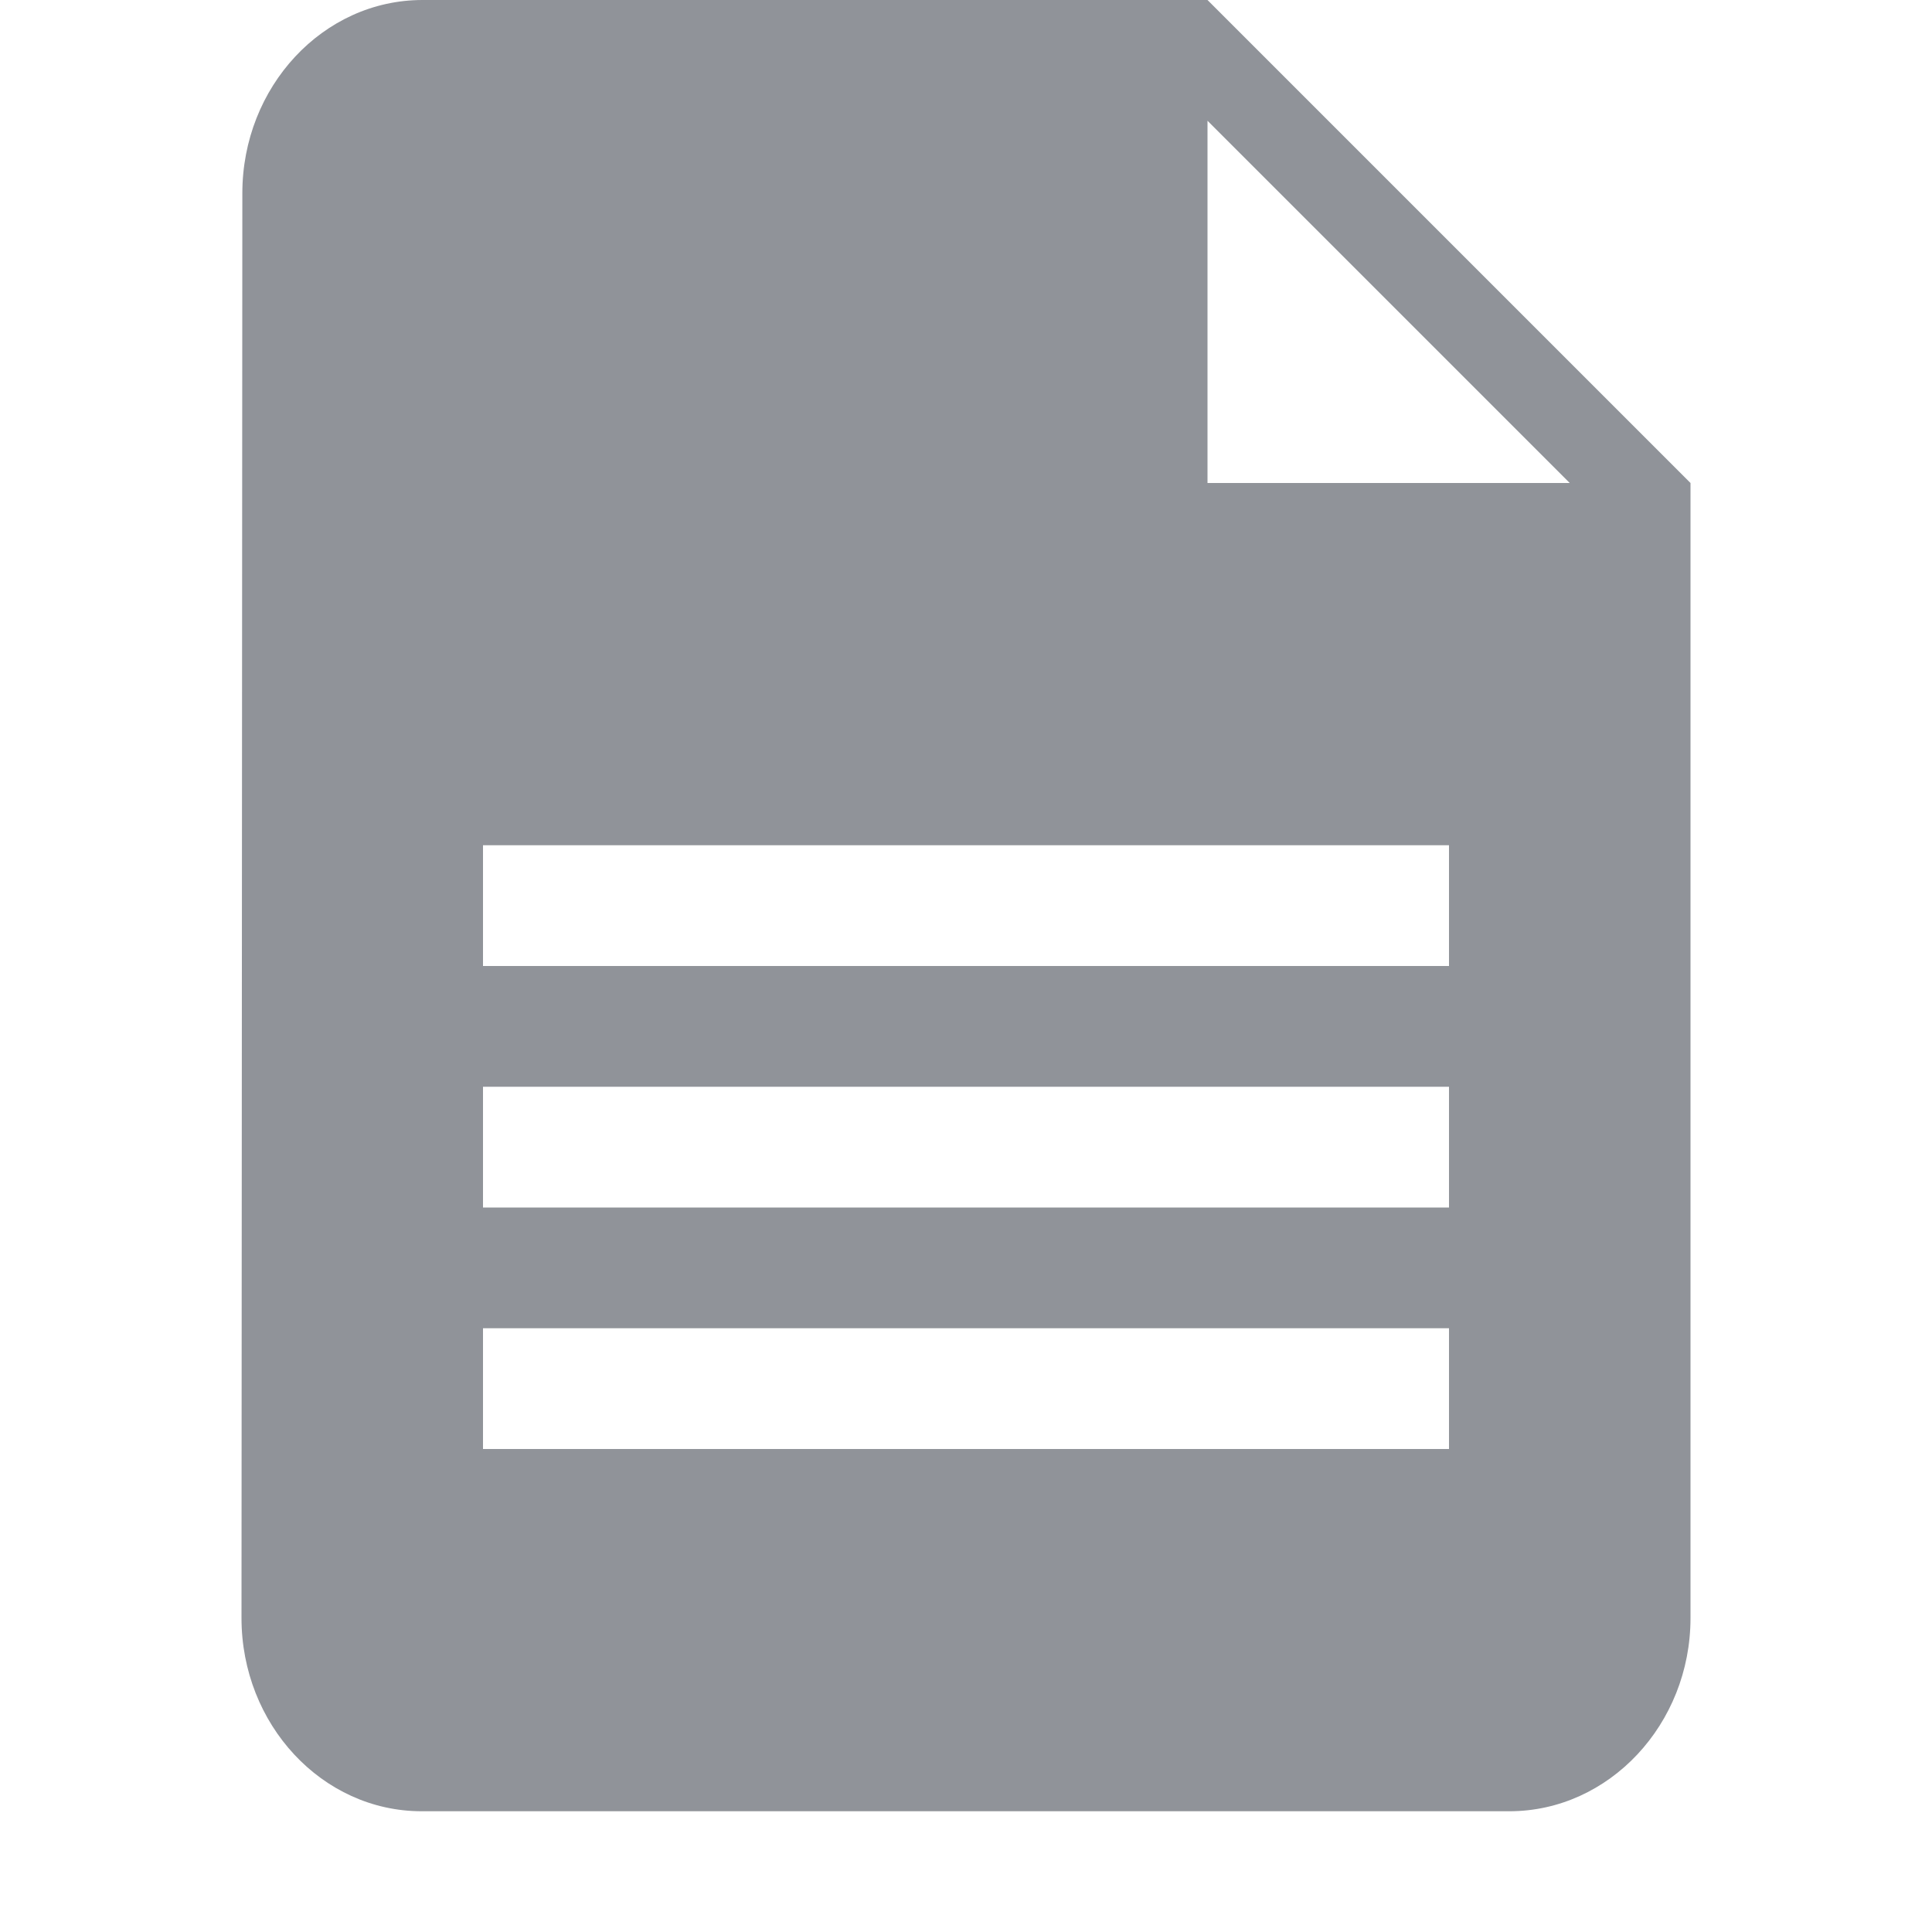 <svg height="16" viewBox="0 0 16 16" width="16" xmlns="http://www.w3.org/2000/svg"><path d="m669.5 68h6.5l4 4v9.4c0 .88-.675 1.6-1.5 1.6h-9.008c-.825 0-1.492-.72-1.492-1.6l.007-11.8c0-.88.667-1.6 1.492-1.6zm.5 9v1h8v-1zm0 2v1h8v-1zm0-4v1h8v-1zm6-3v-3l3 3z" fill="#909399" fill-rule="evenodd" transform="translate(-666 -68)"/></svg>